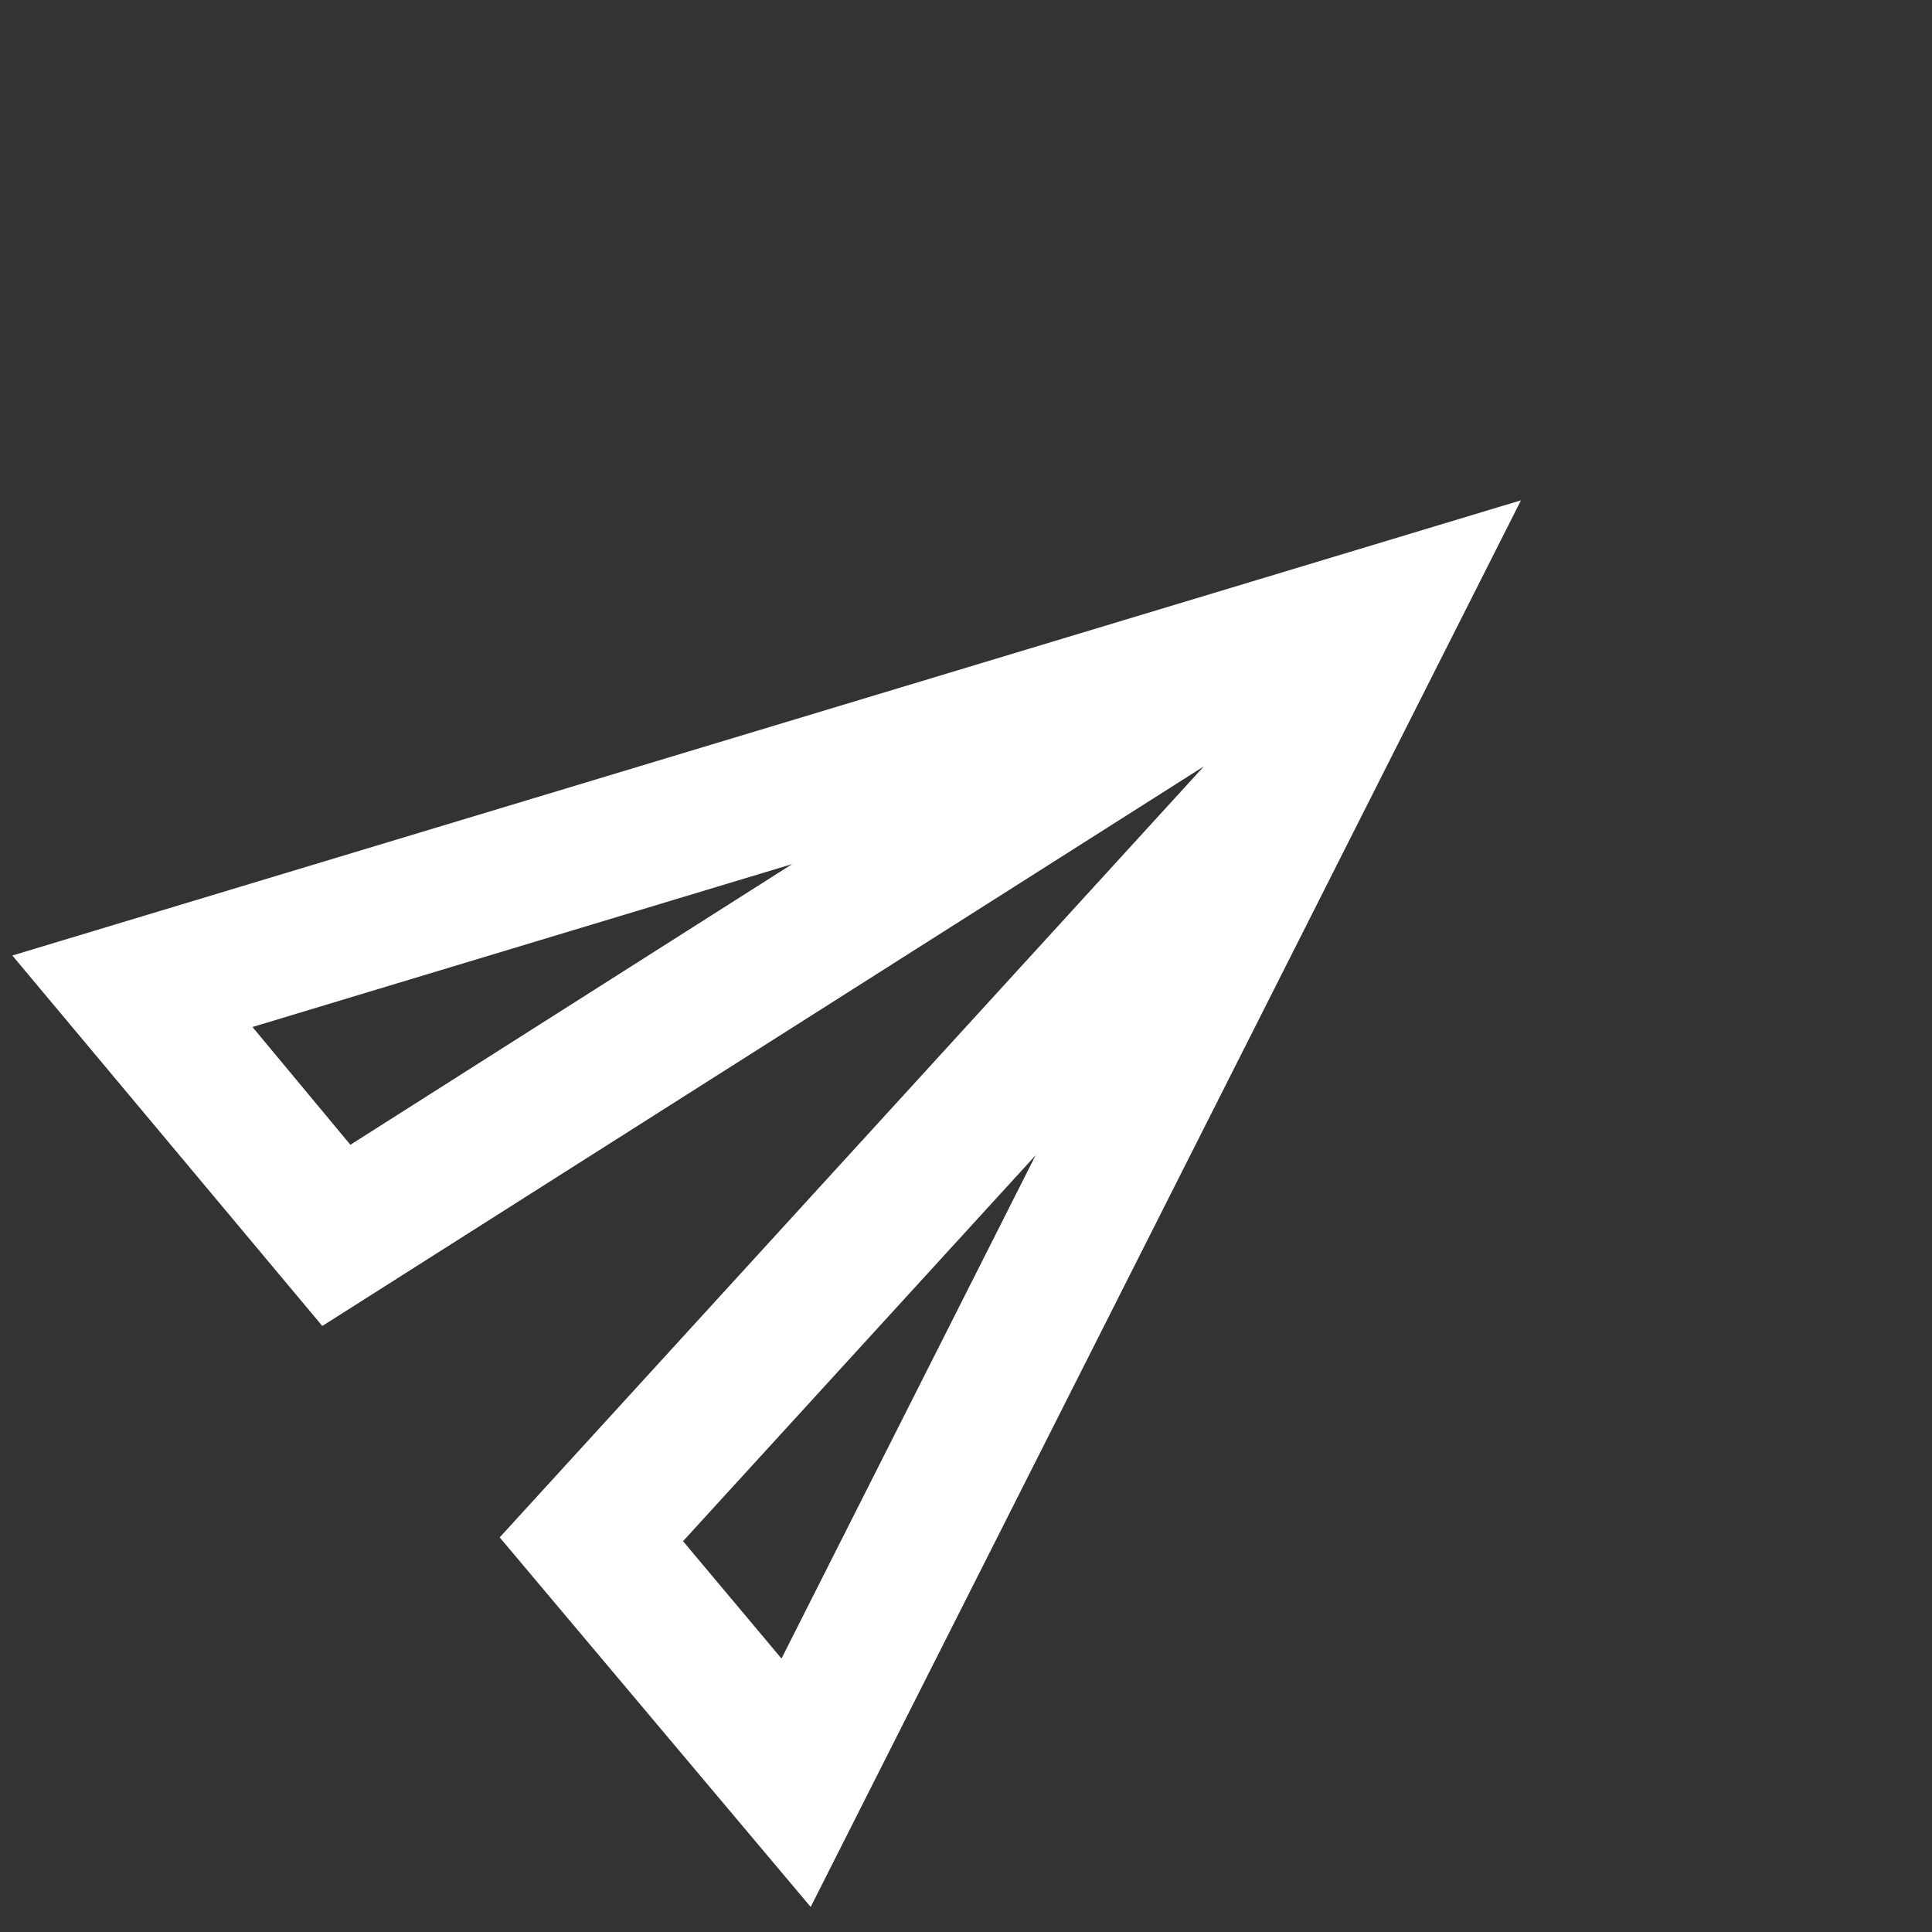 <svg width="28" height="28" viewBox="0 0 28 28" fill="none" xmlns="http://www.w3.org/2000/svg">
<rect x="0" y="0" width="28" height="28" fill="#333333" stroke="none"/>
<path fill-rule="evenodd" clip-rule="evenodd" d="M4.671 19.217L0.179 13.848L22.043 7.251L11.749 27.637L7.242 22.281L17.447 11.107L4.671 19.217ZM3.659 14.884L11.481 12.523L5.078 16.591L3.659 14.884ZM15.009 16.743L11.326 24.037L9.899 22.336L15.009 16.743Z" fill="white"/>
</svg>
